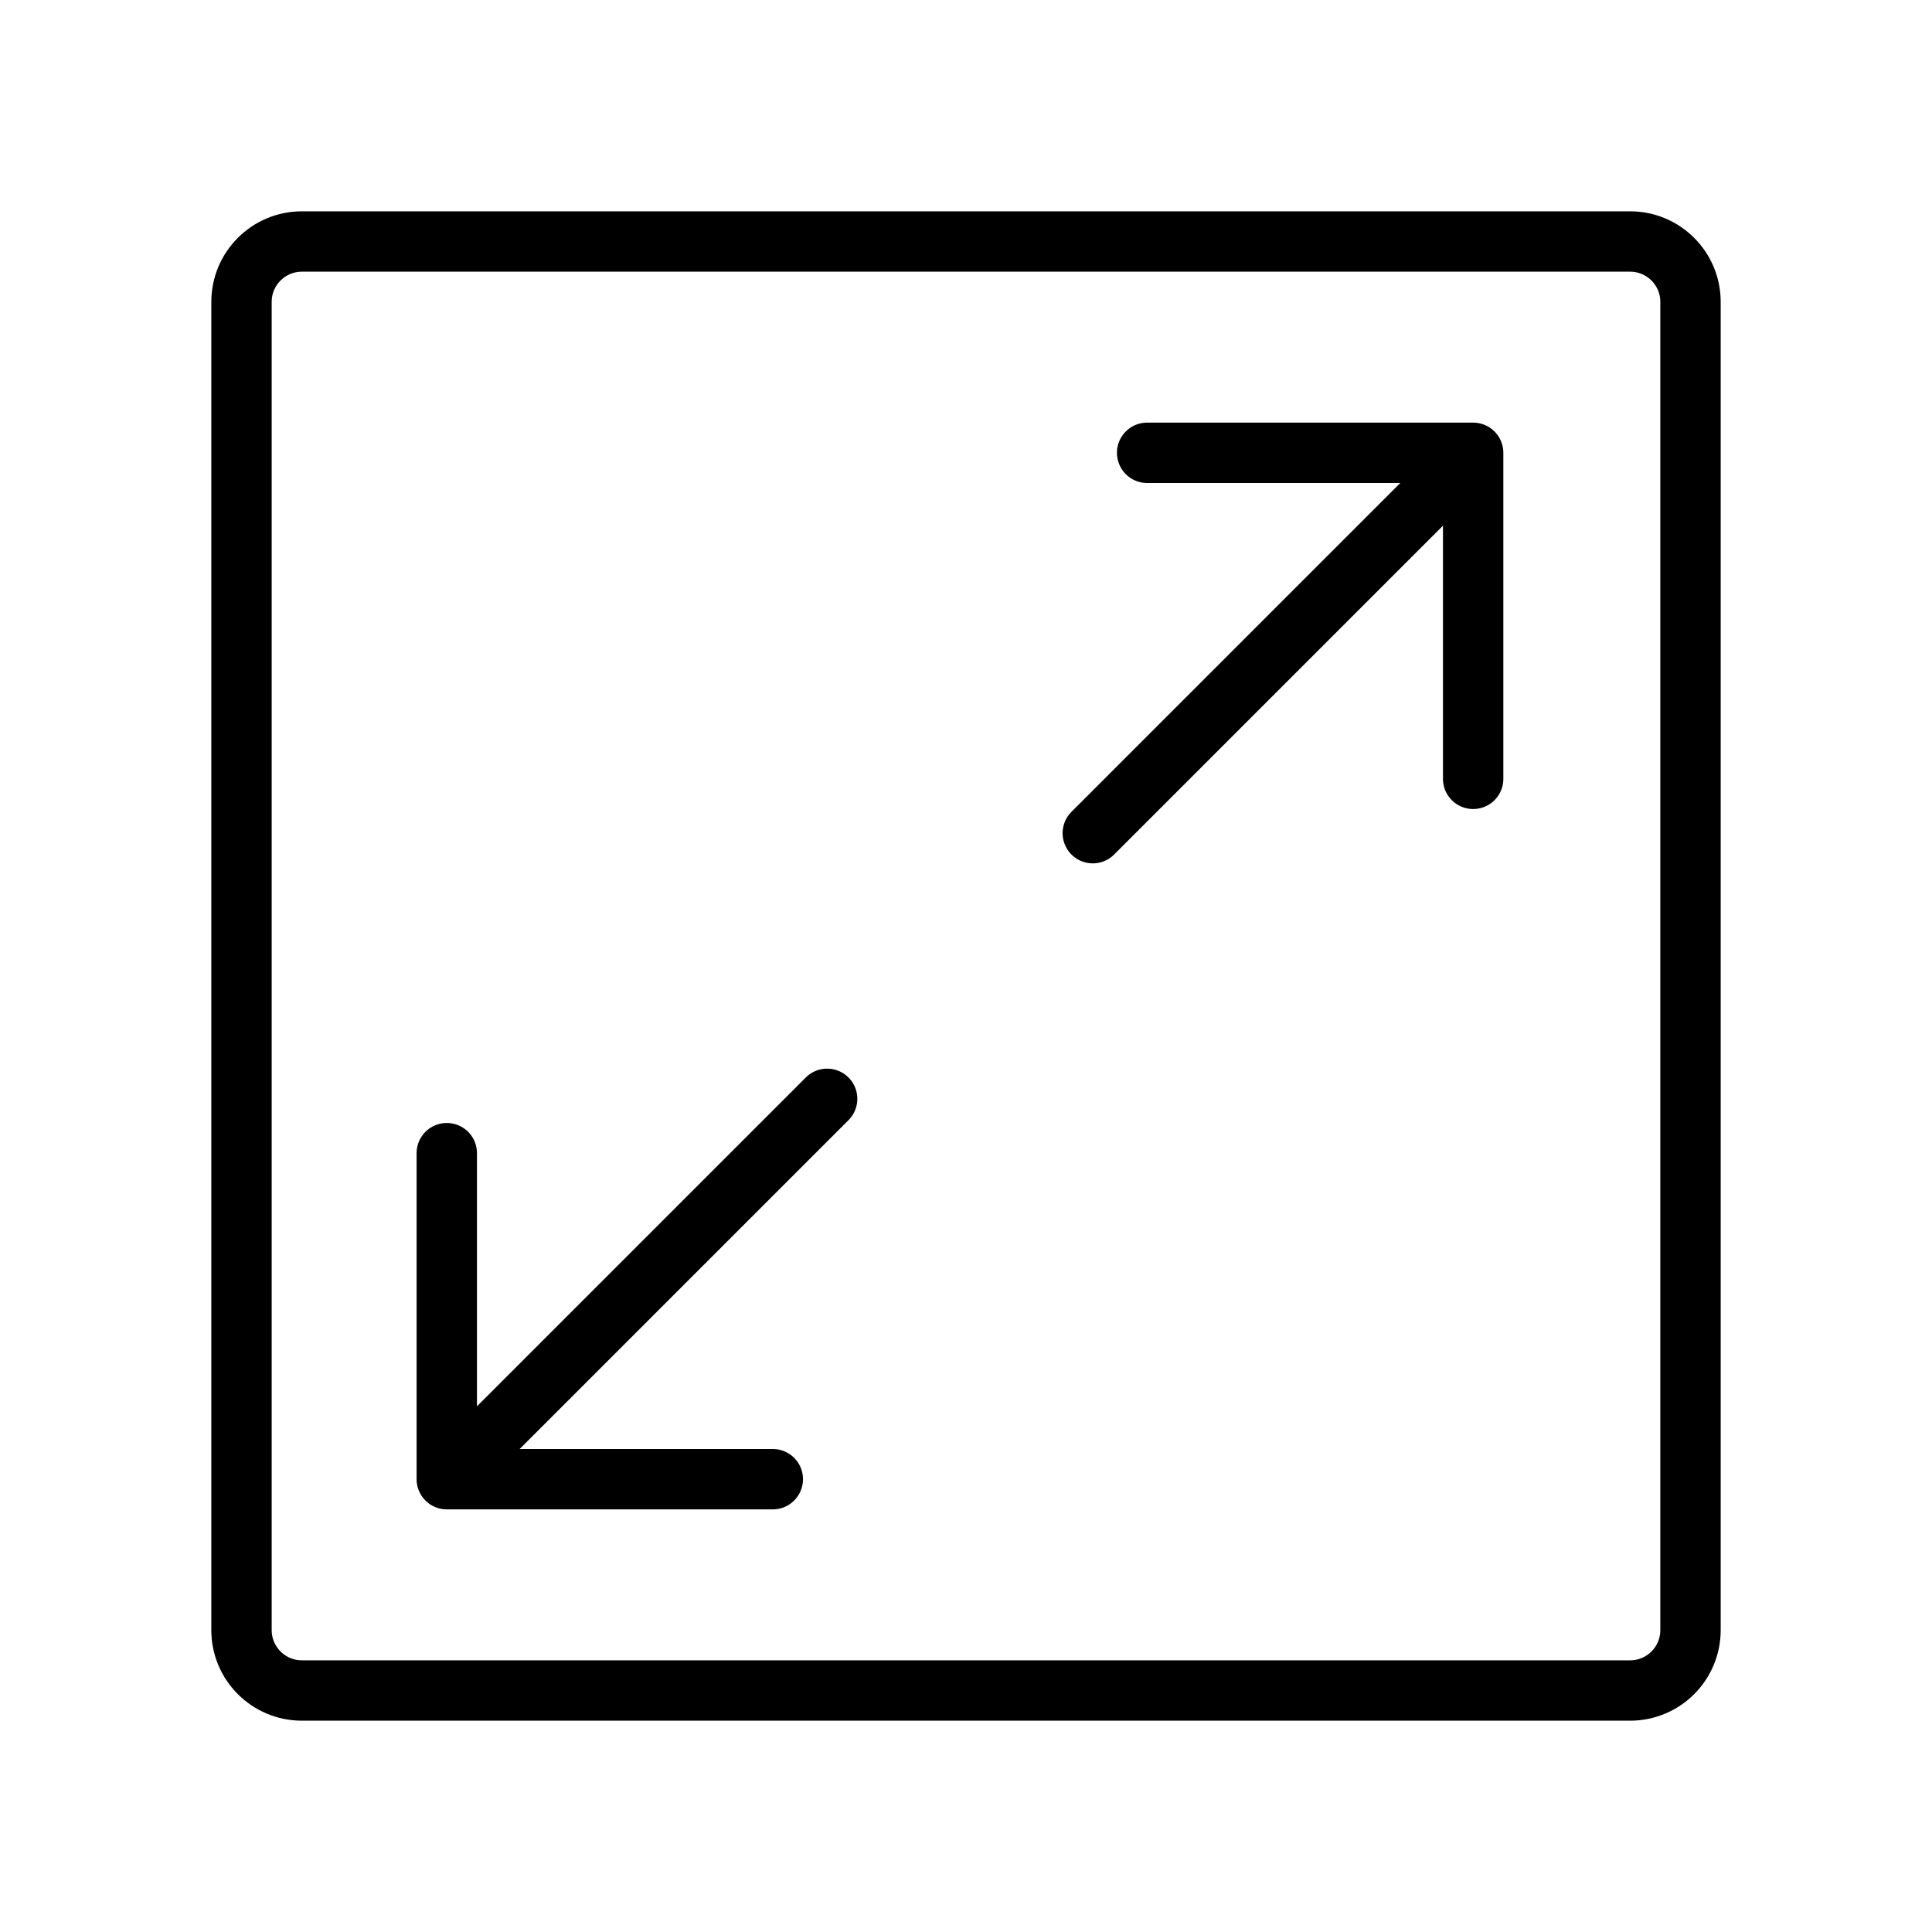 <svg xmlns="http://www.w3.org/2000/svg" viewBox="0 0 32 32" fill="none" stroke="#000">
<path d="M24.4 7.5H19M24.4 7.5L24.4 12.9M24.4 7.5L18.1 13.8M7.4 24.5L12.8 24.5M7.4 24.5V19.1M7.4 24.5L13.7 18.2M5 28H27C27.552 28 28 27.552 28 27V5C28 4.448 27.552 4 27 4H5C4.448 4 4 4.448 4 5V27C4 27.552 4.448 28 5 28Z" stroke-miterlimit="10" stroke-linecap="round" stroke-linejoin="round"/>
</svg>
